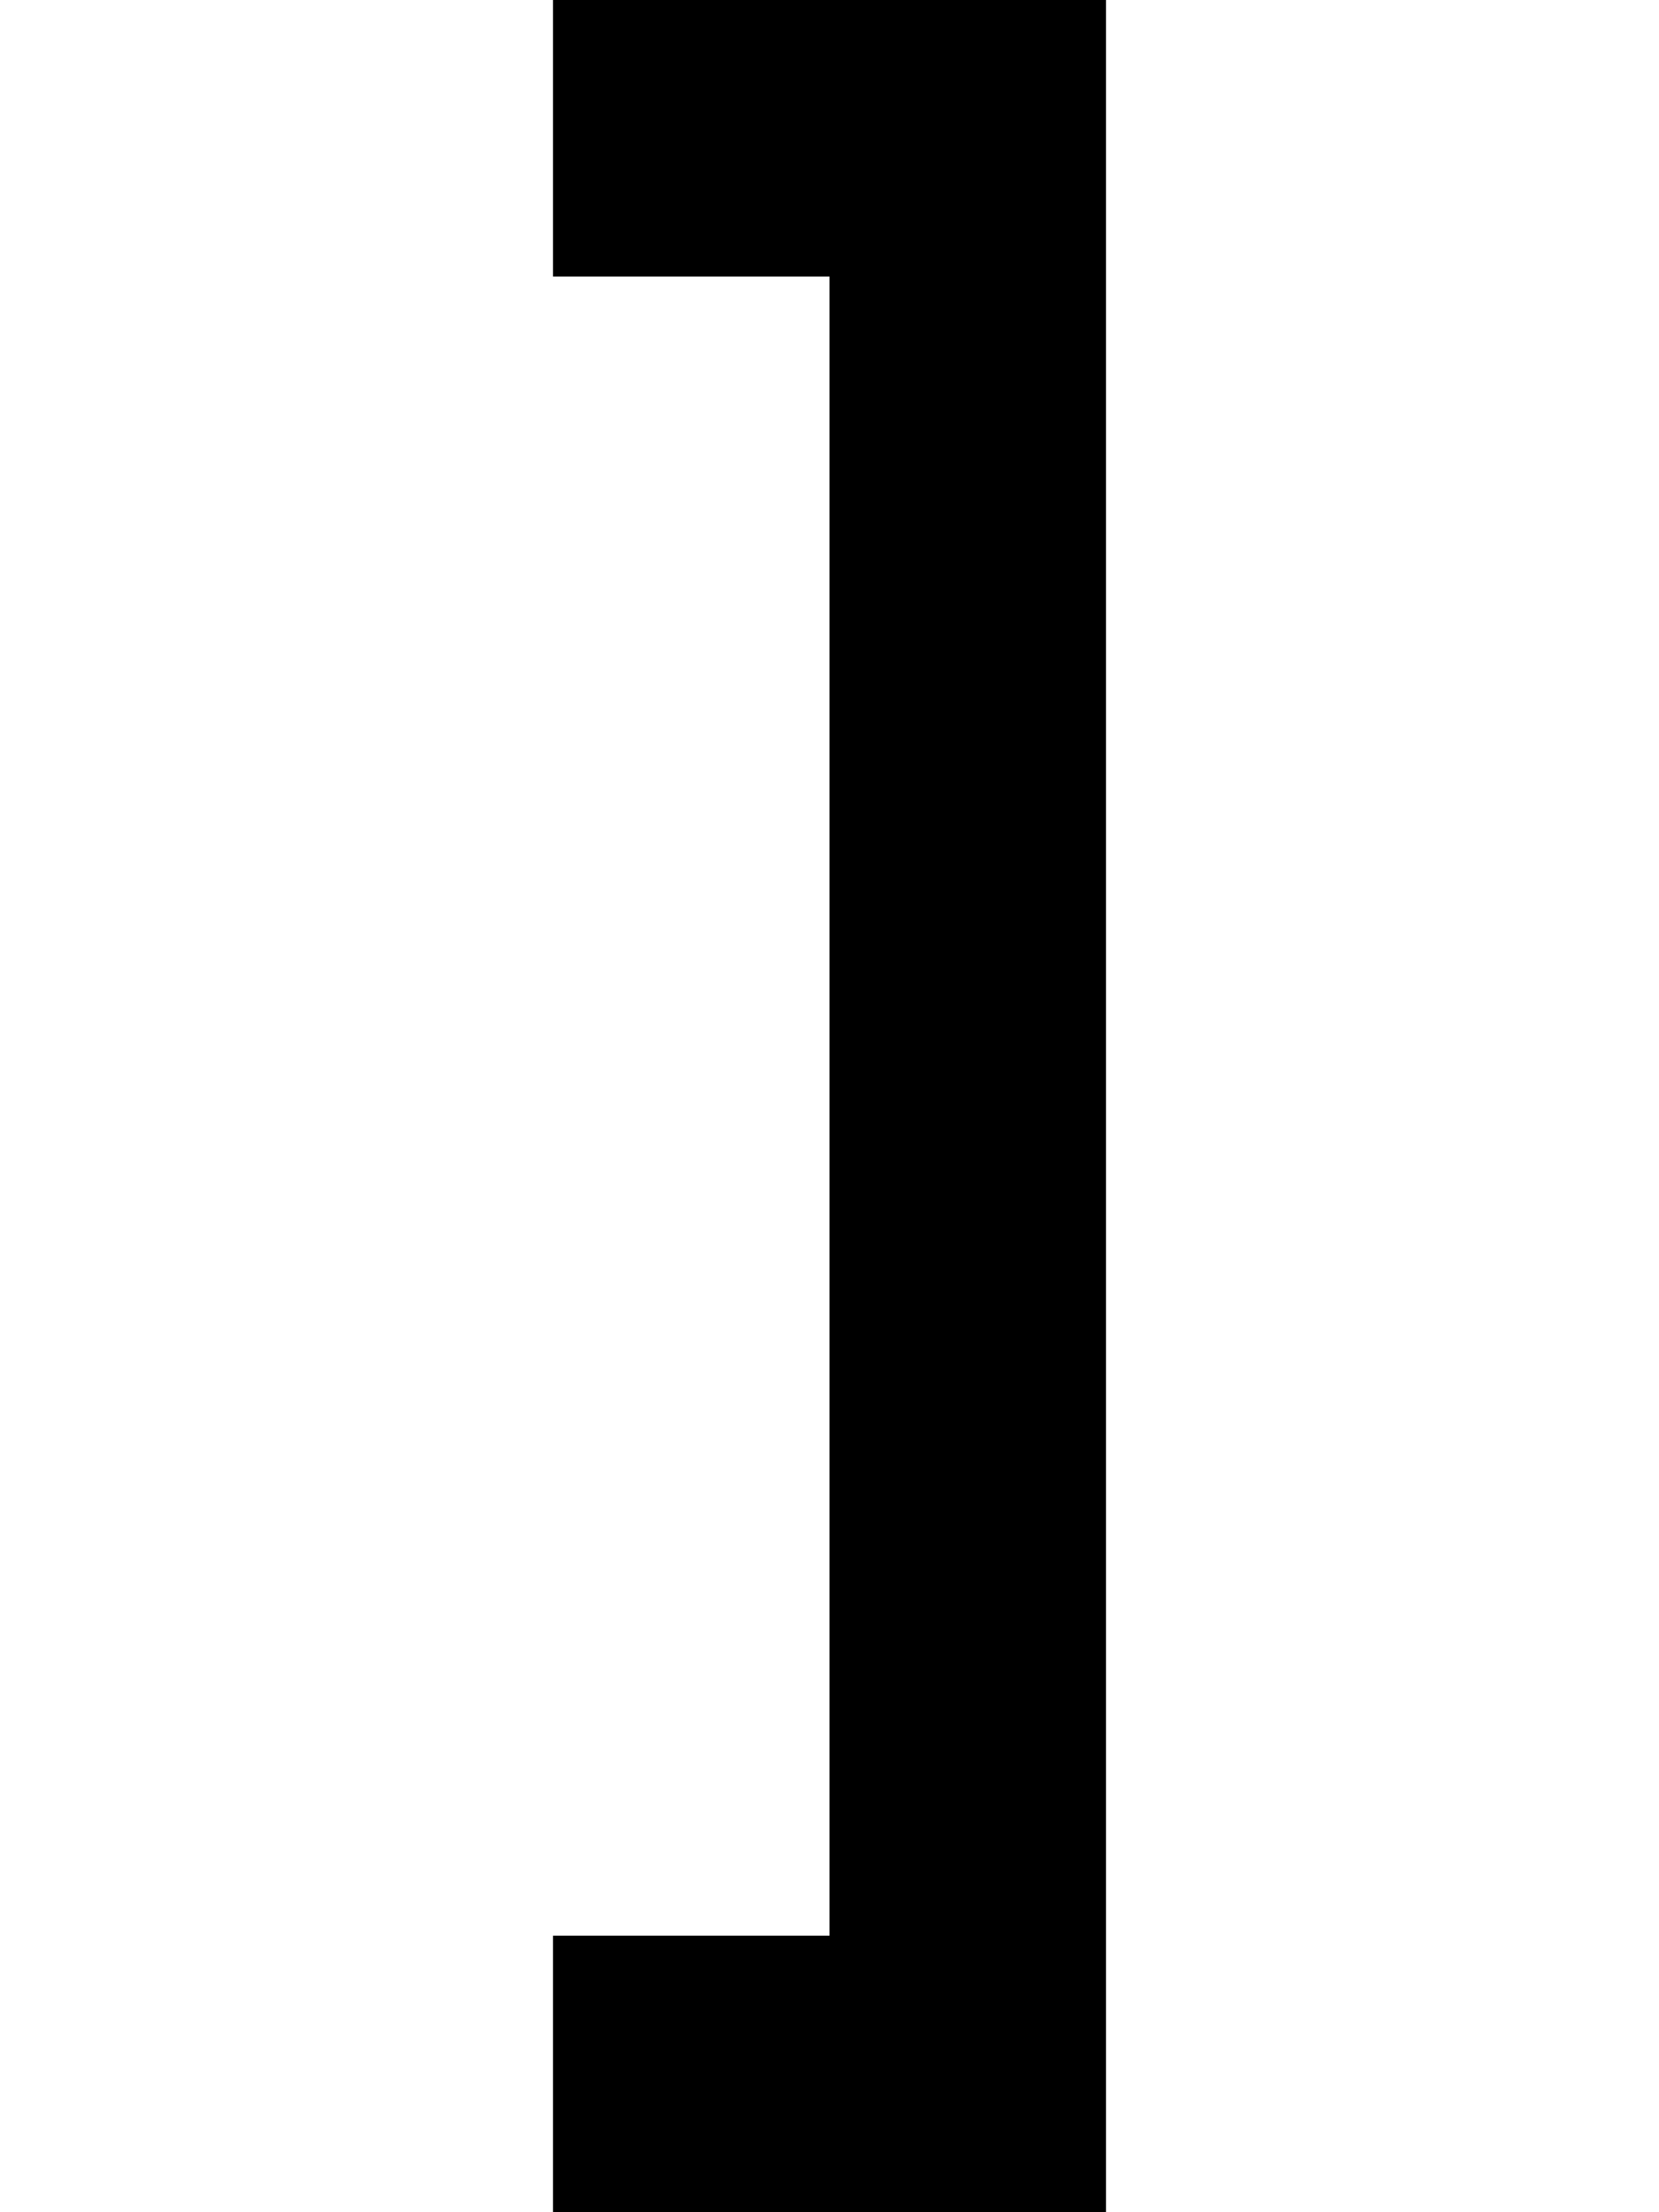 <?xml version="1.0" encoding="UTF-8" standalone="no"?>
<svg
   width="576"
   height="768"
   viewBox="0 0 576 768"
   version="1.1"
   id="svg84"
   xmlns="http://www.w3.org/2000/svg"
   xmlns:svg="http://www.w3.org/2000/svg">
  <defs
     id="defs2" />
  <path
     id="rect4"
     d="M 192 0 L 192 48 L 192 96 L 240 96 L 288 96 L 288 144 L 288 192 L 288 240 L 288 288 L 288 336 L 288 384 L 288 432 L 288 480 L 288 528 L 288 576 L 288 624 L 288 672 L 240 672 L 192 672 L 192 720 L 192 768 L 240 768 L 288 768 L 336 768 L 384 768 L 384 720 L 384 672 L 384 624 L 384 576 L 384 528 L 384 480 L 384 432 L 384 384 L 384 336 L 384 288 L 384 240 L 384 192 L 384 144 L 384 96 L 384 48 L 384 0 L 336 0 L 288 0 L 240 0 L 192 0 z " />
</svg>
